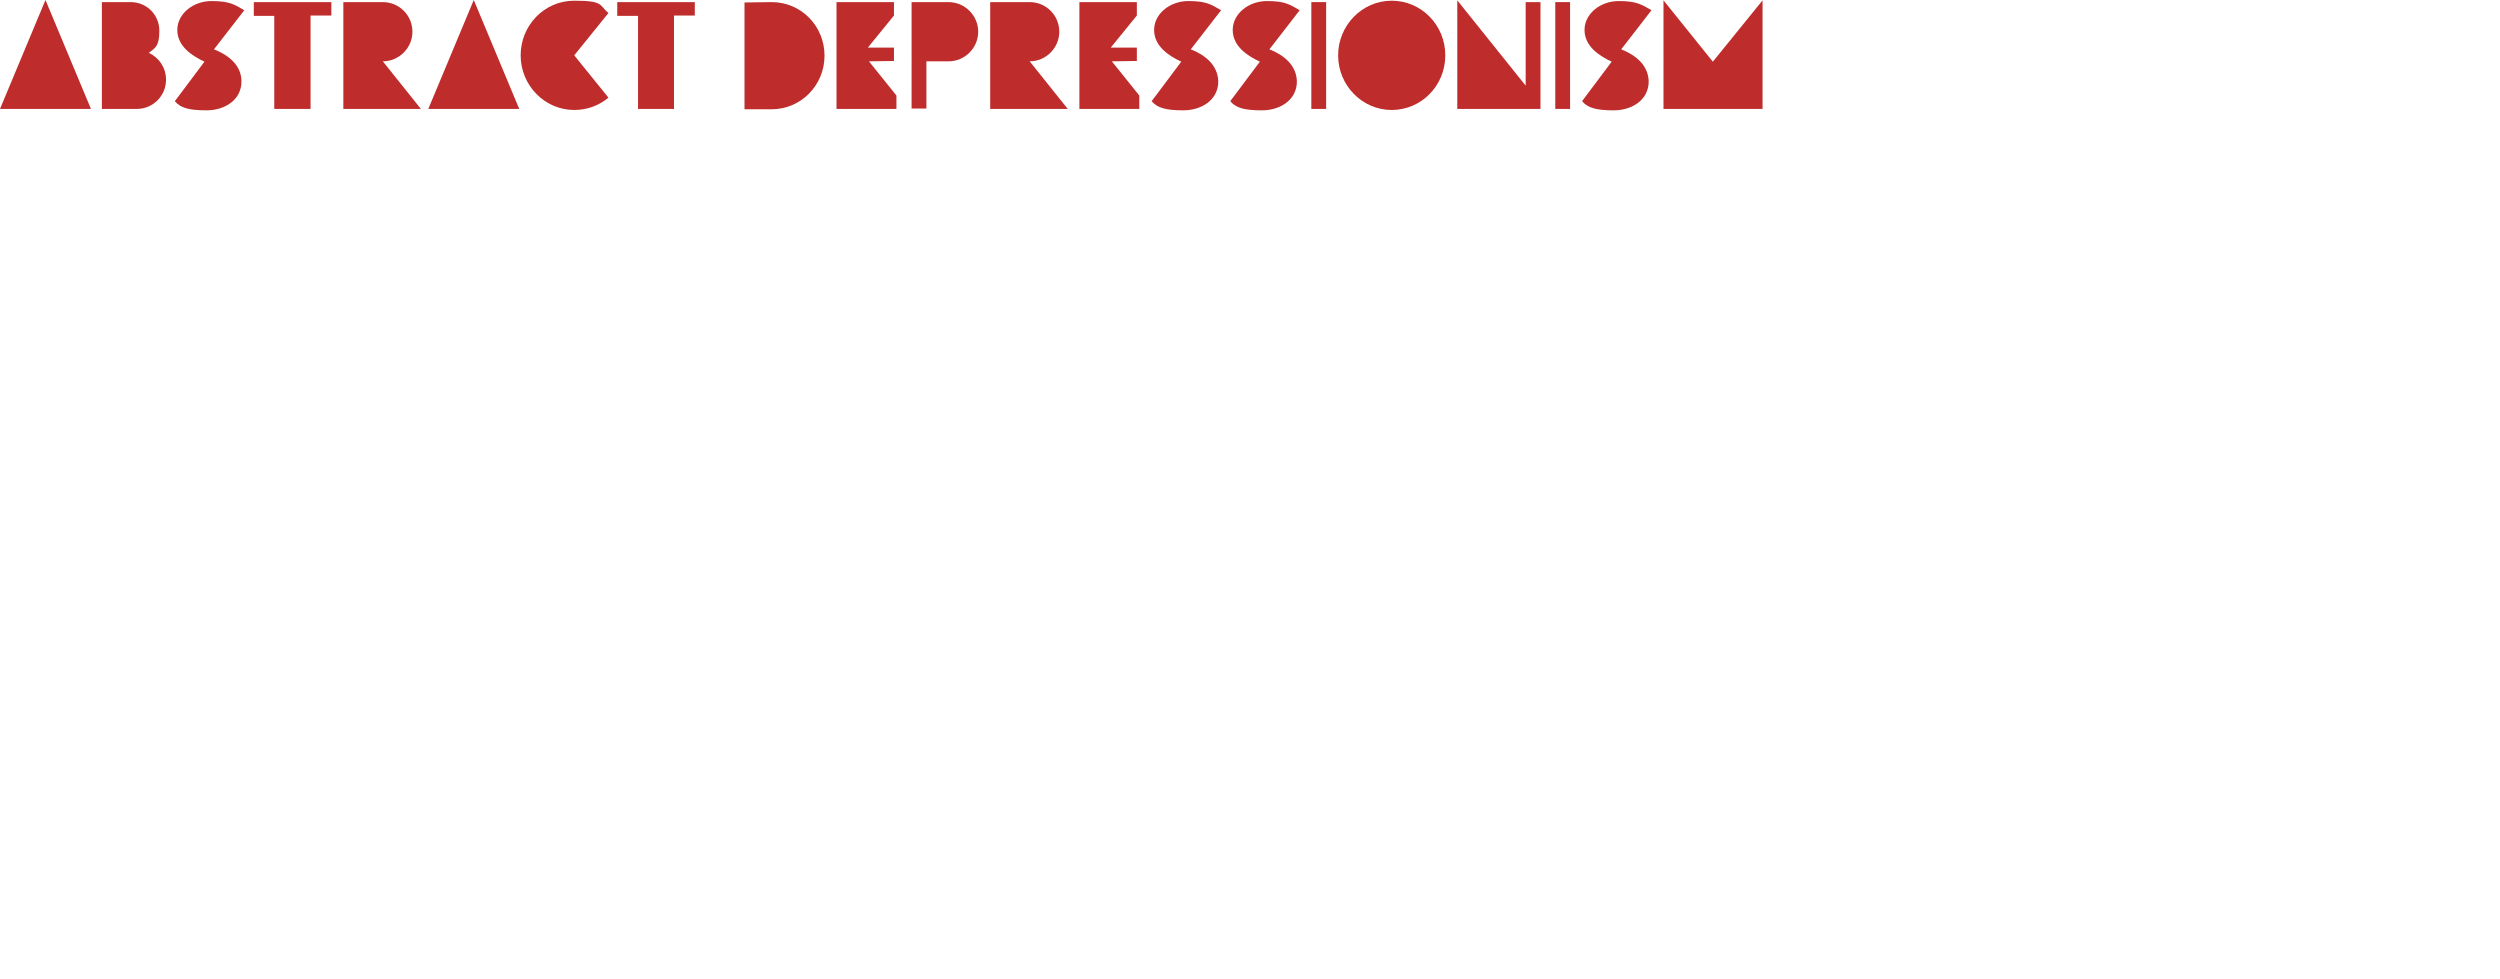 <?xml version="1.0" encoding="utf-8"?>
<!-- Generator: Adobe Illustrator 27.4.0, SVG Export Plug-In . SVG Version: 6.00 Build 0)  -->
<svg version="1.1" id="logo" xmlns="http://www.w3.org/2000/svg" xmlns:xlink="http://www.w3.org/1999/xlink" x="0px" y="0px"
	 viewBox="0 0 709.2 277.7" style="enable-background:new 0 0 709.2 277.7;" xml:space="preserve">
<style type="text/css">
	.st0{fill:#BF2C2C;}
</style>
<g>
	<path class="st0" d="M12.9,0l12.9,30.9H0L12.9,0L12.9,0z"/>
	<path class="st0" d="M47.1,22.6c0,4.6-3.7,8.3-8.3,8.3h-9.9V0.6h8.2c4.5,0,8.1,3.6,8.1,8.1S44,13.6,42.2,15
		C45.1,16.3,47.1,19.2,47.1,22.6z"/>
	<path class="st0" d="M68.5,23.1c0,5.3-4.8,8.2-9.9,8.2s-7.4-0.7-9-2.6L58,17.5c-3.6-1.7-7.7-4.4-7.7-9s4.5-8.2,9.7-8.2
		s6.5,1,9.3,2.6c-8.6,11.1-8.6,11.1-8.6,11.1C64.6,15.5,68.5,18.4,68.5,23.1L68.5,23.1z"/>
	<path class="st0" d="M94,0.6v3.8h-5.9v26.5H77.8V4.5H72V0.6L94,0.6L94,0.6z"/>
	<path class="st0" d="M119.4,30.9h-22V0.6h11.2c4.7,0,8.4,3.8,8.4,8.4s-3.8,8.4-8.4,8.4L119.4,30.9z"/>
	<path class="st0" d="M134.4,0l12.9,30.9h-25.8L134.4,0L134.4,0z"/>
	<path class="st0" d="M172.6,27.7c-2.6,2.2-6,3.5-9.7,3.5c-8.4,0-15.2-7-15.2-15.5s6.7-15.5,15.2-15.5s7,1.3,9.7,3.5l-9.7,12l9.7,12
		V27.7z"/>
	<path class="st0" d="M197.1,0.6v3.8h-5.9v26.5H181V4.5h-5.9V0.6L197.1,0.6L197.1,0.6z"/>
	<path class="st0" d="M218.9,0.6c8.4,0,15,6.8,15,15.2s-6.7,15.2-15,15.2h-7.7V0.7L218.9,0.6L218.9,0.6z"/>
	<path class="st0" d="M246.5,17.4l7.8,9.7v3.8h-17V0.6h16.3v3.8l-7.4,9.1h7.4v3.8L246.5,17.4L246.5,17.4z"/>
	<path class="st0" d="M269.1,0.6c4.6,0,8.4,3.8,8.4,8.4s-3.8,8.4-8.4,8.4h-6.3v13.4h-4.2V0.6L269.1,0.6L269.1,0.6z"/>
	<path class="st0" d="M302.9,30.9h-22V0.6h11.2c4.7,0,8.4,3.8,8.4,8.4s-3.8,8.4-8.4,8.4L302.9,30.9z"/>
	<path class="st0" d="M315.4,17.4l7.8,9.7v3.8h-17V0.6h16.3v3.8l-7.4,9.1h7.4v3.8L315.4,17.4L315.4,17.4z"/>
	<path class="st0" d="M345.6,23.1c0,5.3-4.8,8.2-9.9,8.2c-5,0-7.4-0.7-9-2.6l8.4-11.2c-3.6-1.7-7.7-4.4-7.7-9s4.5-8.2,9.7-8.2
		s6.5,1,9.3,2.6c-8.6,11.1-8.6,11.1-8.6,11.1C341.7,15.5,345.5,18.4,345.6,23.1L345.6,23.1z"/>
	<path class="st0" d="M367.9,23.1c0,5.3-4.8,8.2-9.9,8.2s-7.4-0.7-9-2.6l8.4-11.2c-3.6-1.7-7.7-4.4-7.7-9s4.5-8.2,9.7-8.2
		s6.5,1,9.3,2.6c-8.6,11.1-8.6,11.1-8.6,11.1C364,15.5,367.8,18.4,367.9,23.1L367.9,23.1z"/>
	<path class="st0" d="M376.2,30.9h-4.2V0.6h4.2V30.9z"/>
	<path class="st0" d="M394.8,31.2c-8.4,0-15.2-7-15.2-15.5s6.8-15.5,15.2-15.5c8.4,0,15.2,6.9,15.2,15.5
		C410,24.3,403.2,31.2,394.8,31.2z"/>
	<path class="st0" d="M437,0.6v30.3h-23.6V0.1l19.4,24.2V0.6L437,0.6L437,0.6z"/>
	<path class="st0" d="M445.4,30.9h-4.2V0.6h4.2V30.9z"/>
	<path class="st0" d="M467.7,23.1c0,5.3-4.8,8.2-9.9,8.2c-5,0-7.4-0.7-9-2.6l8.4-11.2c-3.6-1.7-7.7-4.4-7.7-9s4.5-8.2,9.7-8.2
		c5.1,0,6.5,1,9.3,2.6c-8.6,11.1-8.6,11.1-8.6,11.1C463.8,15.5,467.6,18.4,467.7,23.1L467.7,23.1z"/>
	<path class="st0" d="M485.9,17.5L500,0.1v30.8h-28.1V0.1L485.9,17.5z"/>
</g>
</svg>
